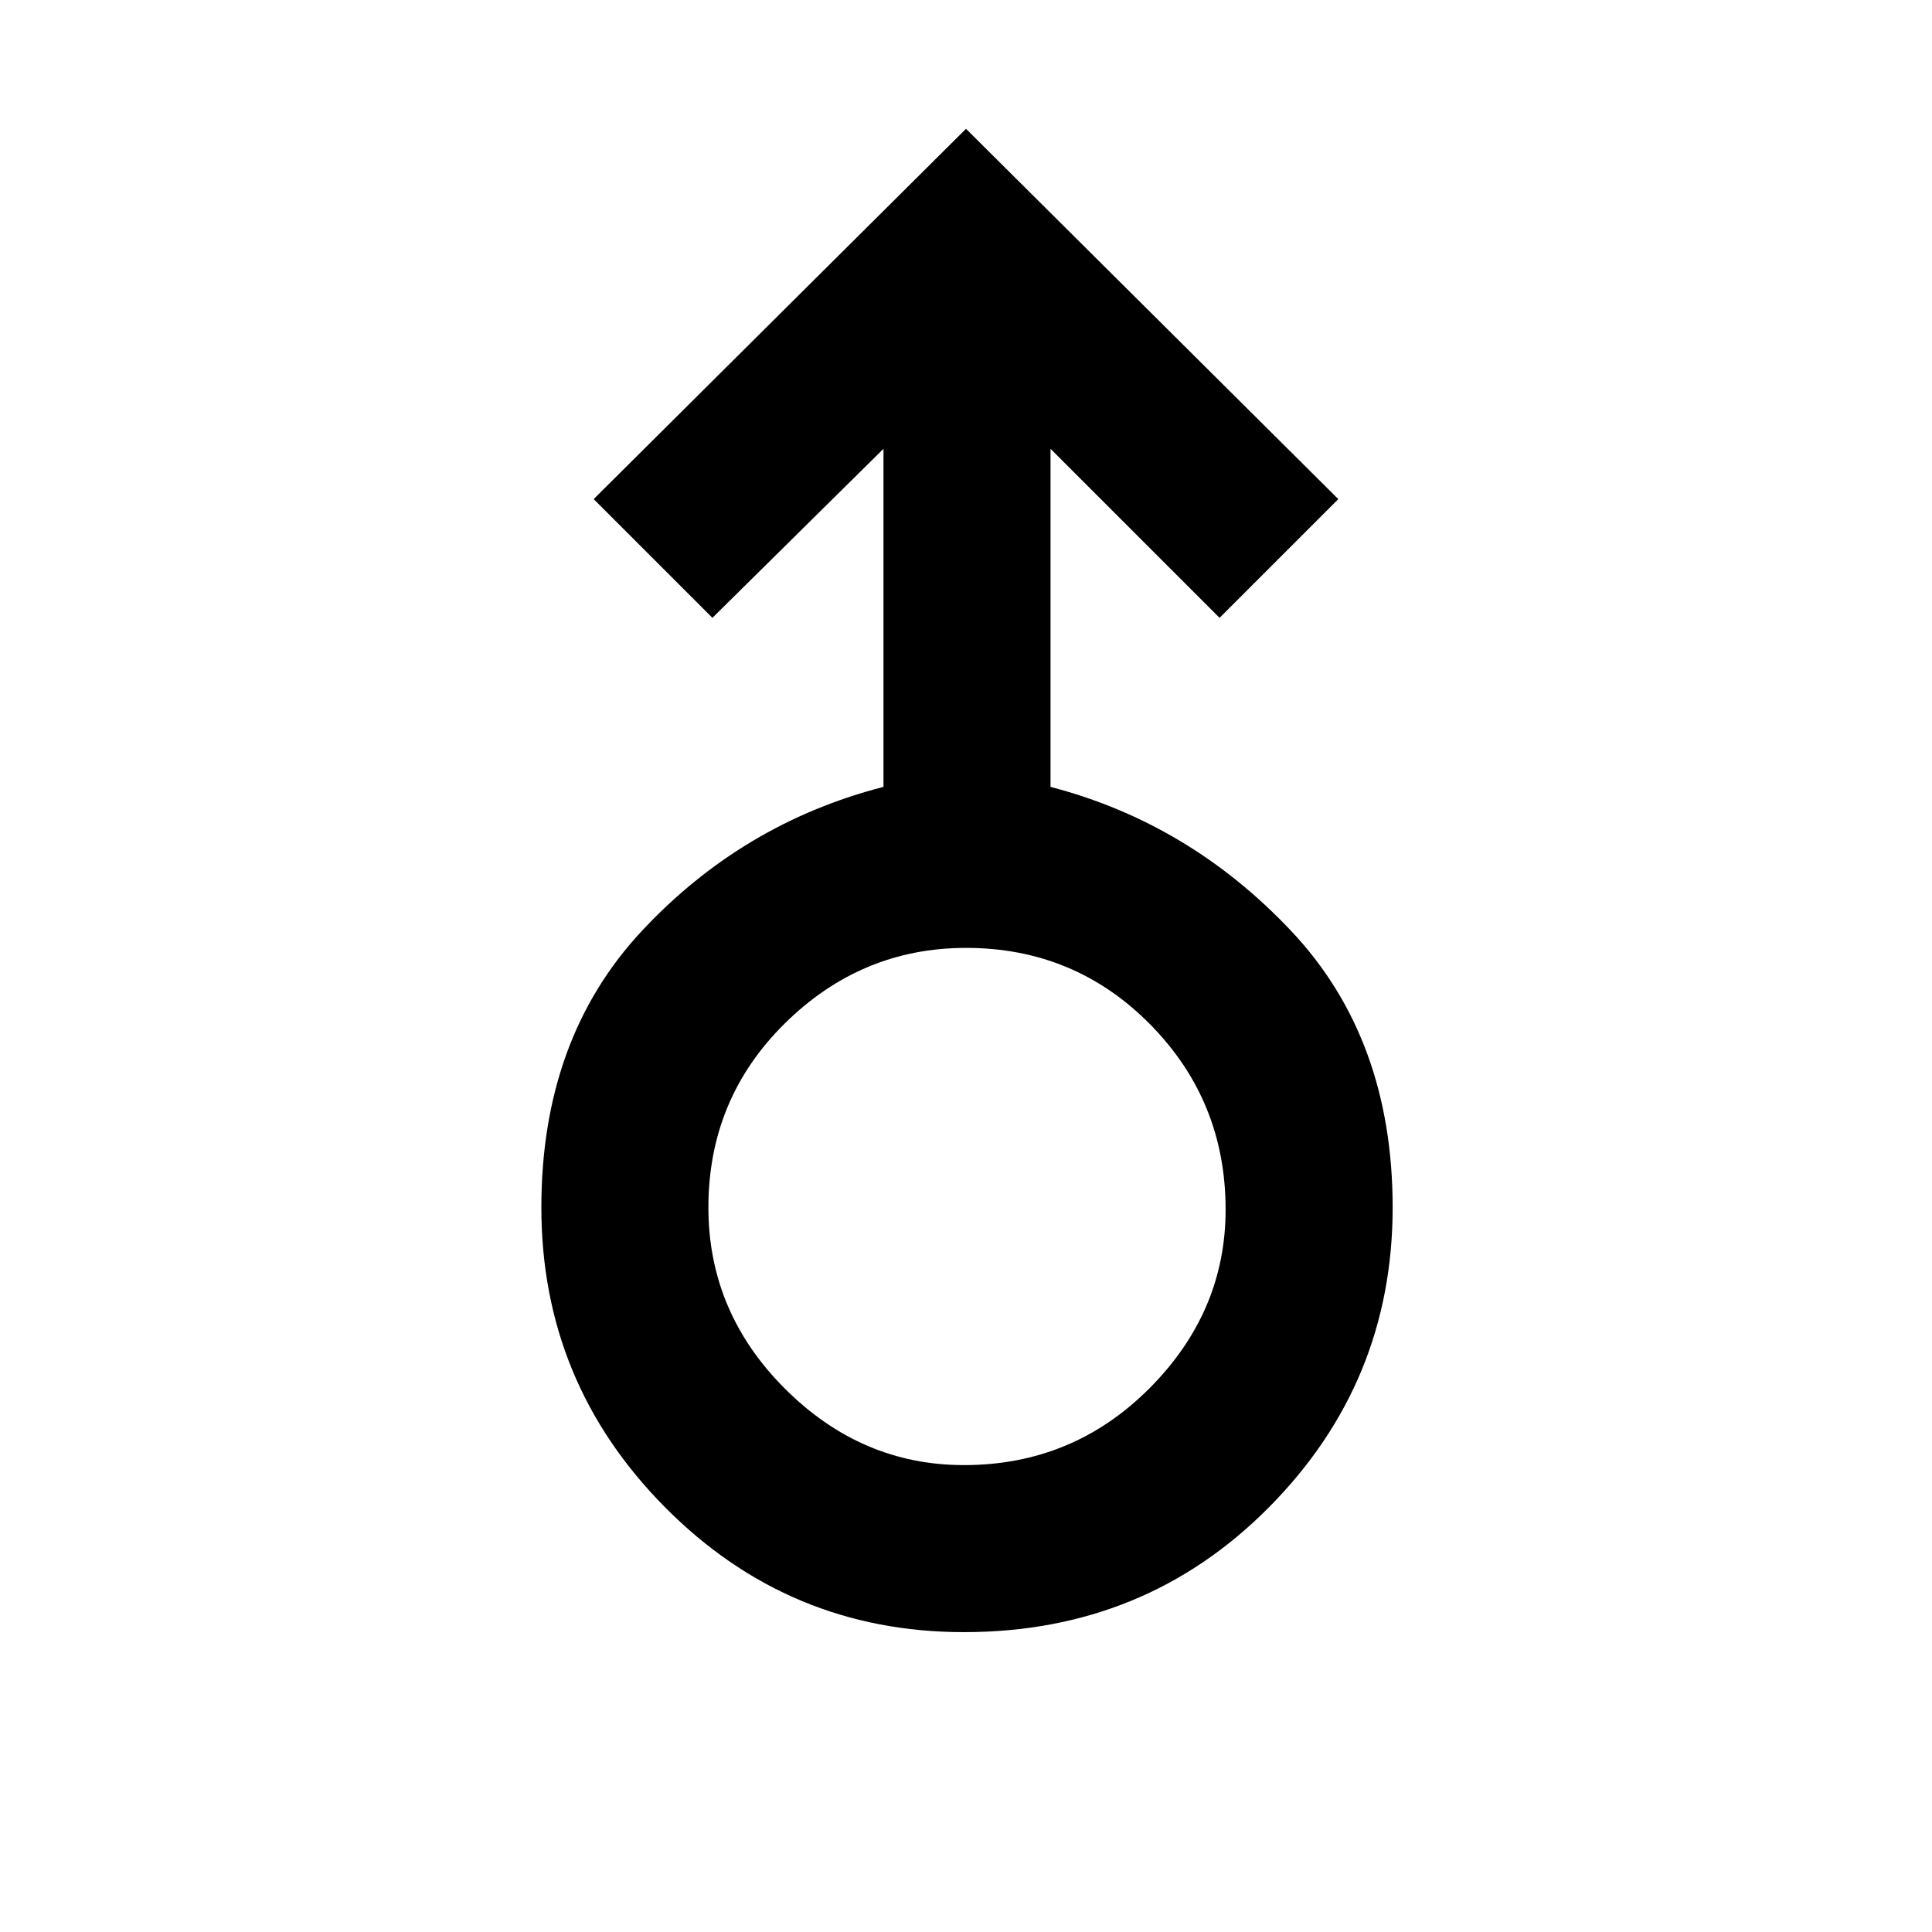<svg xmlns="http://www.w3.org/2000/svg" height="48" width="48"><path d="M23.95 40.55q-4.35 0-7.425-3.1T13.45 30q0-4.2 2.5-6.875t6-3.575v-8.4l-4.25 4.2-2.95-2.95L24 3.2l9.25 9.2-2.95 2.95-4.2-4.2v8.4q3.45.9 5.975 3.575Q34.6 25.8 34.6 30q0 4.35-3.075 7.45-3.075 3.1-7.575 3.1Zm0-4.15q2.7 0 4.6-1.9 1.9-1.9 1.9-4.45 0-2.7-1.875-4.6-1.875-1.9-4.575-1.9-2.6 0-4.5 1.875T17.6 30q0 2.6 1.9 4.5t4.45 1.9ZM24 30Z"/></svg>